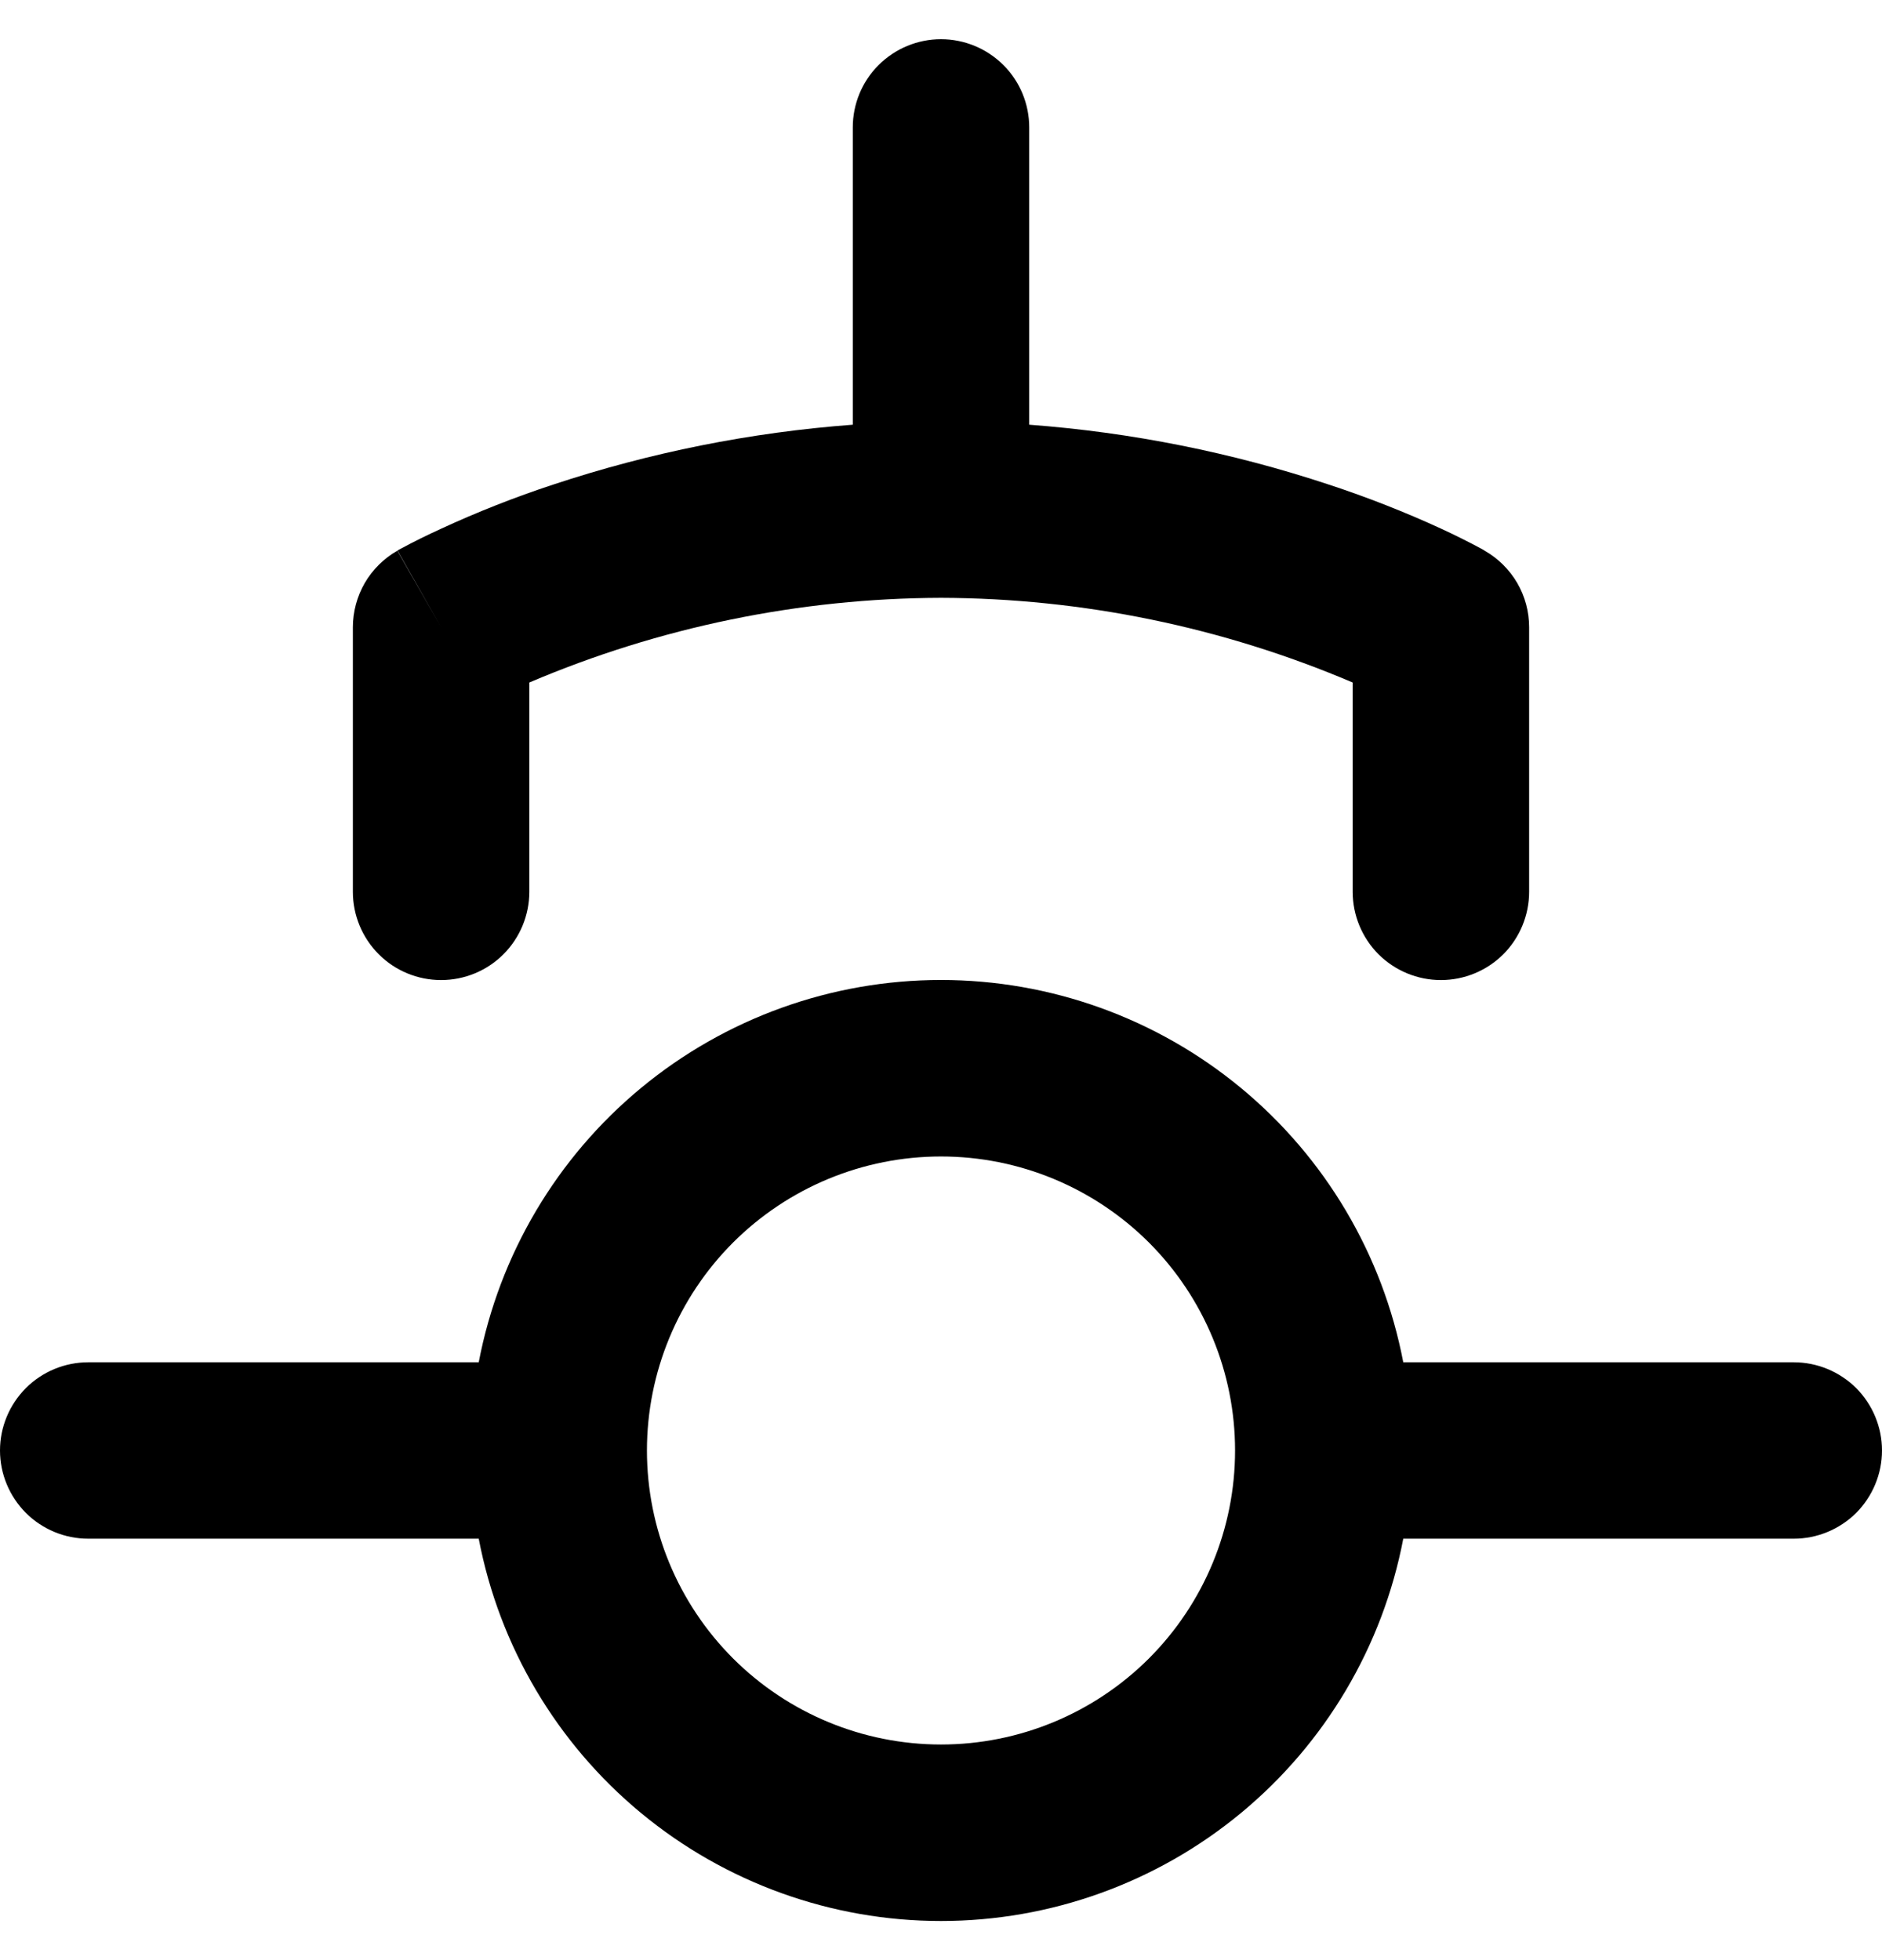 <svg width="24" height="25" viewBox="0 0 24 25" fill="none" xmlns="http://www.w3.org/2000/svg">
<g clip-path="url(#clip0_55_247)">
<path fill-rule="evenodd" clip-rule="evenodd" d="M13.125 1.625C13.125 1.327 13.007 1.04 12.796 0.83C12.585 0.619 12.298 0.5 12 0.5C11.702 0.5 11.415 0.619 11.204 0.83C10.993 1.04 10.875 1.327 10.875 1.625V5.417C9.573 5.514 8.289 5.771 7.05 6.182C6.564 6.342 6.087 6.53 5.622 6.745C5.451 6.823 5.282 6.906 5.117 6.995L5.083 7.013L5.073 7.019L5.07 7.022H5.069L5.625 8L5.067 7.024C4.895 7.122 4.752 7.264 4.652 7.435C4.553 7.607 4.5 7.802 4.5 8V11.375C4.5 11.673 4.619 11.96 4.83 12.171C5.04 12.382 5.327 12.5 5.625 12.5C5.923 12.5 6.21 12.382 6.42 12.171C6.631 11.96 6.75 11.673 6.75 11.375V8.705C8.41 7.998 10.195 7.63 12 7.625C13.805 7.63 15.59 7.998 17.25 8.705V11.375C17.25 11.673 17.369 11.96 17.579 12.171C17.791 12.382 18.077 12.5 18.375 12.5C18.673 12.5 18.959 12.382 19.171 12.171C19.381 11.96 19.5 11.673 19.5 11.375V8C19.5 7.802 19.448 7.607 19.348 7.435C19.248 7.264 19.105 7.122 18.933 7.024L18.93 7.022L18.927 7.019L18.916 7.013L18.884 6.995C18.718 6.906 18.549 6.822 18.378 6.743C17.913 6.529 17.436 6.342 16.95 6.182C15.711 5.771 14.427 5.514 13.125 5.417V1.625ZM15.75 18.5C15.75 19.495 15.355 20.448 14.652 21.152C13.948 21.855 12.995 22.25 12 22.25C11.005 22.25 10.052 21.855 9.348 21.152C8.645 20.448 8.25 19.495 8.25 18.5C8.25 17.505 8.645 16.552 9.348 15.848C10.052 15.145 11.005 14.75 12 14.75C12.995 14.75 13.948 15.145 14.652 15.848C15.355 16.552 15.75 17.505 15.75 18.5ZM17.895 19.625C17.633 20.997 16.901 22.234 15.825 23.124C14.749 24.014 13.396 24.501 12 24.501C10.604 24.501 9.251 24.014 8.175 23.124C7.099 22.234 6.367 20.997 6.105 19.625H1.125C0.827 19.625 0.54 19.506 0.33 19.296C0.119 19.084 0 18.798 0 18.5C0 18.202 0.119 17.916 0.33 17.704C0.54 17.494 0.827 17.375 1.125 17.375H6.105C6.367 16.003 7.099 14.766 8.175 13.876C9.251 12.986 10.604 12.499 12 12.499C13.396 12.499 14.749 12.986 15.825 13.876C16.901 14.766 17.633 16.003 17.895 17.375H22.875C23.173 17.375 23.459 17.494 23.671 17.704C23.881 17.916 24 18.202 24 18.5C24 18.798 23.881 19.084 23.671 19.296C23.459 19.506 23.173 19.625 22.875 19.625H17.895Z" fill="black"/>
</g>
<defs>
<clipPath id="clip0_55_247">
<rect width="24" height="24" fill="white" transform="translate(0 0.5)"/>
</clipPath>
</defs>
</svg>

